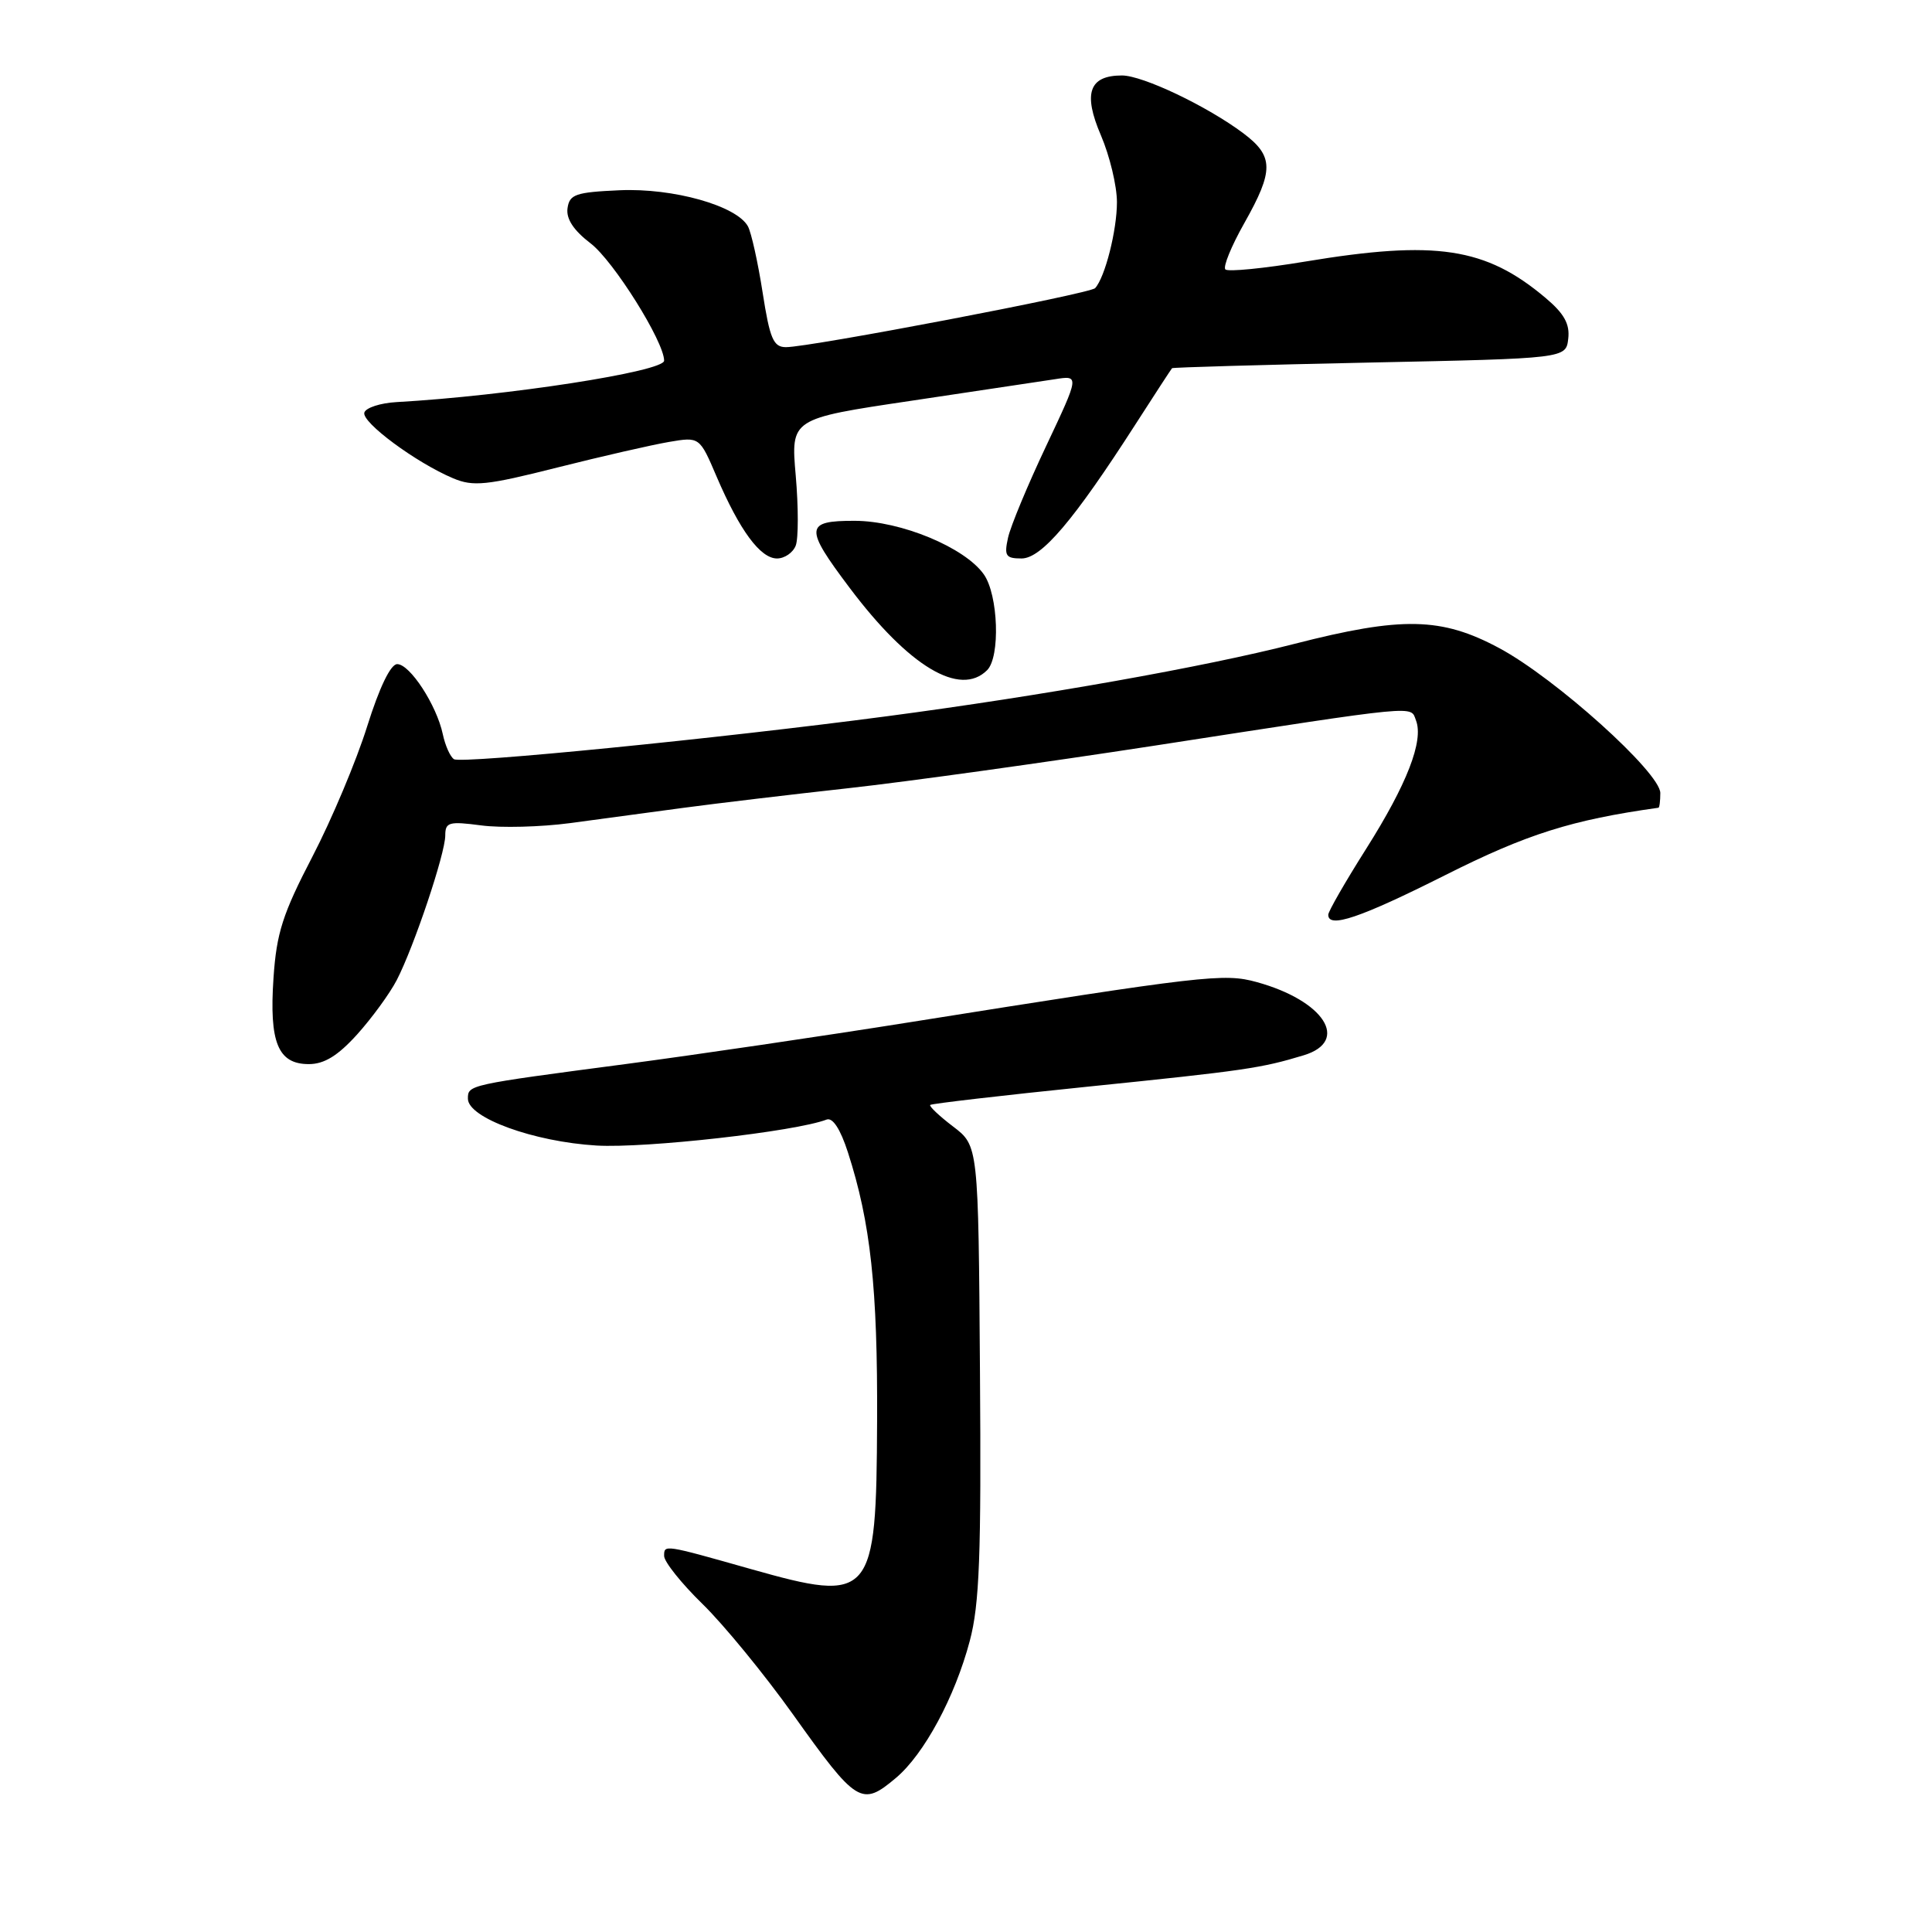 <?xml version="1.0" encoding="UTF-8" standalone="no"?>
<!DOCTYPE svg PUBLIC "-//W3C//DTD SVG 1.1//EN" "http://www.w3.org/Graphics/SVG/1.1/DTD/svg11.dtd" >
<svg xmlns="http://www.w3.org/2000/svg" xmlns:xlink="http://www.w3.org/1999/xlink" version="1.1" viewBox="0 0 256 256">
 <g >
 <path fill="currentColor"
d=" M 118.72 235.58 C 122.45 232.44 126.53 224.87 128.50 217.43 C 129.79 212.58 130.03 206.09 129.85 181.66 C 129.64 151.82 129.64 151.82 126.29 149.27 C 124.45 147.87 123.09 146.58 123.26 146.41 C 123.43 146.24 132.78 145.15 144.03 144.00 C 164.98 141.86 167.12 141.54 172.75 139.83 C 178.91 137.96 175.46 132.59 166.52 130.13 C 162.18 128.93 159.58 129.24 120.50 135.46 C 108.95 137.30 92.08 139.78 83.00 140.98 C 61.98 143.75 62.00 143.75 62.00 145.58 C 62.00 148.12 70.72 151.29 79.05 151.79 C 85.57 152.17 105.39 149.94 109.53 148.35 C 110.34 148.04 111.36 149.62 112.35 152.68 C 115.36 162.00 116.30 170.63 116.22 188.34 C 116.12 211.81 115.58 212.45 99.50 207.91 C 87.92 204.63 88.00 204.65 88.00 206.17 C 88.00 206.94 90.29 209.81 93.09 212.54 C 95.89 215.27 101.28 221.85 105.07 227.16 C 113.54 239.04 114.16 239.42 118.72 235.58 Z  M 47.33 137.06 C 49.28 134.89 51.64 131.66 52.57 129.87 C 54.86 125.44 59.00 113.10 59.00 110.70 C 59.00 108.94 59.49 108.81 63.76 109.37 C 66.38 109.72 71.67 109.58 75.51 109.07 C 79.35 108.55 86.10 107.65 90.50 107.05 C 94.90 106.46 104.80 105.28 112.50 104.43 C 120.20 103.58 138.43 101.04 153.00 98.80 C 188.61 93.30 186.86 93.47 187.63 95.47 C 188.66 98.17 186.43 103.92 181.03 112.46 C 178.26 116.84 176.00 120.77 176.00 121.21 C 176.00 123.06 180.22 121.63 191.50 115.96 C 202.33 110.51 208.26 108.64 219.75 107.03 C 219.89 107.02 220.00 106.14 220.00 105.08 C 220.00 102.38 206.11 89.87 198.66 85.88 C 191.01 81.77 185.78 81.66 171.50 85.32 C 159.56 88.38 138.10 92.19 117.50 94.91 C 95.12 97.87 61.19 101.23 60.16 100.60 C 59.66 100.29 58.99 98.79 58.67 97.27 C 57.85 93.43 54.32 88.00 52.63 88.00 C 51.76 88.00 50.27 91.09 48.65 96.25 C 47.23 100.79 43.97 108.55 41.40 113.50 C 37.46 121.08 36.64 123.62 36.24 129.59 C 35.66 138.14 36.83 141.00 40.92 141.00 C 42.97 141.00 44.77 139.89 47.33 137.06 Z  M 130.80 88.80 C 132.56 87.04 132.28 78.84 130.37 76.12 C 127.87 72.55 119.37 69.02 113.25 69.01 C 106.64 69.00 106.57 69.91 112.58 77.89 C 120.43 88.33 127.21 92.39 130.80 88.80 Z  M 105.44 72.29 C 105.80 71.35 105.80 67.18 105.44 63.03 C 104.78 55.48 104.78 55.48 120.64 53.12 C 129.36 51.82 137.97 50.53 139.77 50.25 C 143.04 49.73 143.04 49.73 138.61 59.12 C 136.17 64.28 133.90 69.74 133.57 71.25 C 133.04 73.65 133.26 74.00 135.36 74.00 C 138.00 74.00 142.26 68.98 150.44 56.25 C 153.00 52.26 155.19 48.91 155.30 48.79 C 155.41 48.68 167.20 48.34 181.50 48.04 C 207.50 47.50 207.50 47.50 207.80 44.88 C 208.03 42.94 207.26 41.55 204.80 39.48 C 196.86 32.78 190.27 31.78 172.94 34.66 C 167.46 35.57 162.70 36.04 162.37 35.70 C 162.03 35.37 163.16 32.60 164.88 29.56 C 168.81 22.59 168.79 20.70 164.75 17.66 C 159.96 14.07 151.42 10.00 148.66 10.00 C 144.31 10.00 143.48 12.36 145.88 17.94 C 147.04 20.65 148.00 24.63 148.00 26.79 C 148.00 30.52 146.43 36.73 145.11 38.18 C 144.44 38.92 107.35 46.00 104.15 46.00 C 102.48 46.00 102.01 44.91 101.05 38.75 C 100.43 34.76 99.55 30.82 99.11 30.00 C 97.62 27.26 89.20 24.89 82.09 25.21 C 76.28 25.47 75.46 25.75 75.20 27.59 C 75.00 29.00 76.00 30.52 78.26 32.25 C 81.29 34.56 88.00 45.27 88.00 47.79 C 88.00 49.23 67.15 52.46 52.54 53.28 C 50.41 53.40 48.49 54.02 48.28 54.66 C 47.86 55.93 55.13 61.31 60.05 63.38 C 62.71 64.50 64.47 64.32 73.84 61.95 C 79.75 60.46 86.41 58.94 88.64 58.56 C 92.70 57.87 92.70 57.87 94.97 63.19 C 98.02 70.30 100.75 74.00 102.96 74.00 C 103.96 74.00 105.08 73.23 105.44 72.29 Z "/>
</g>
</svg>